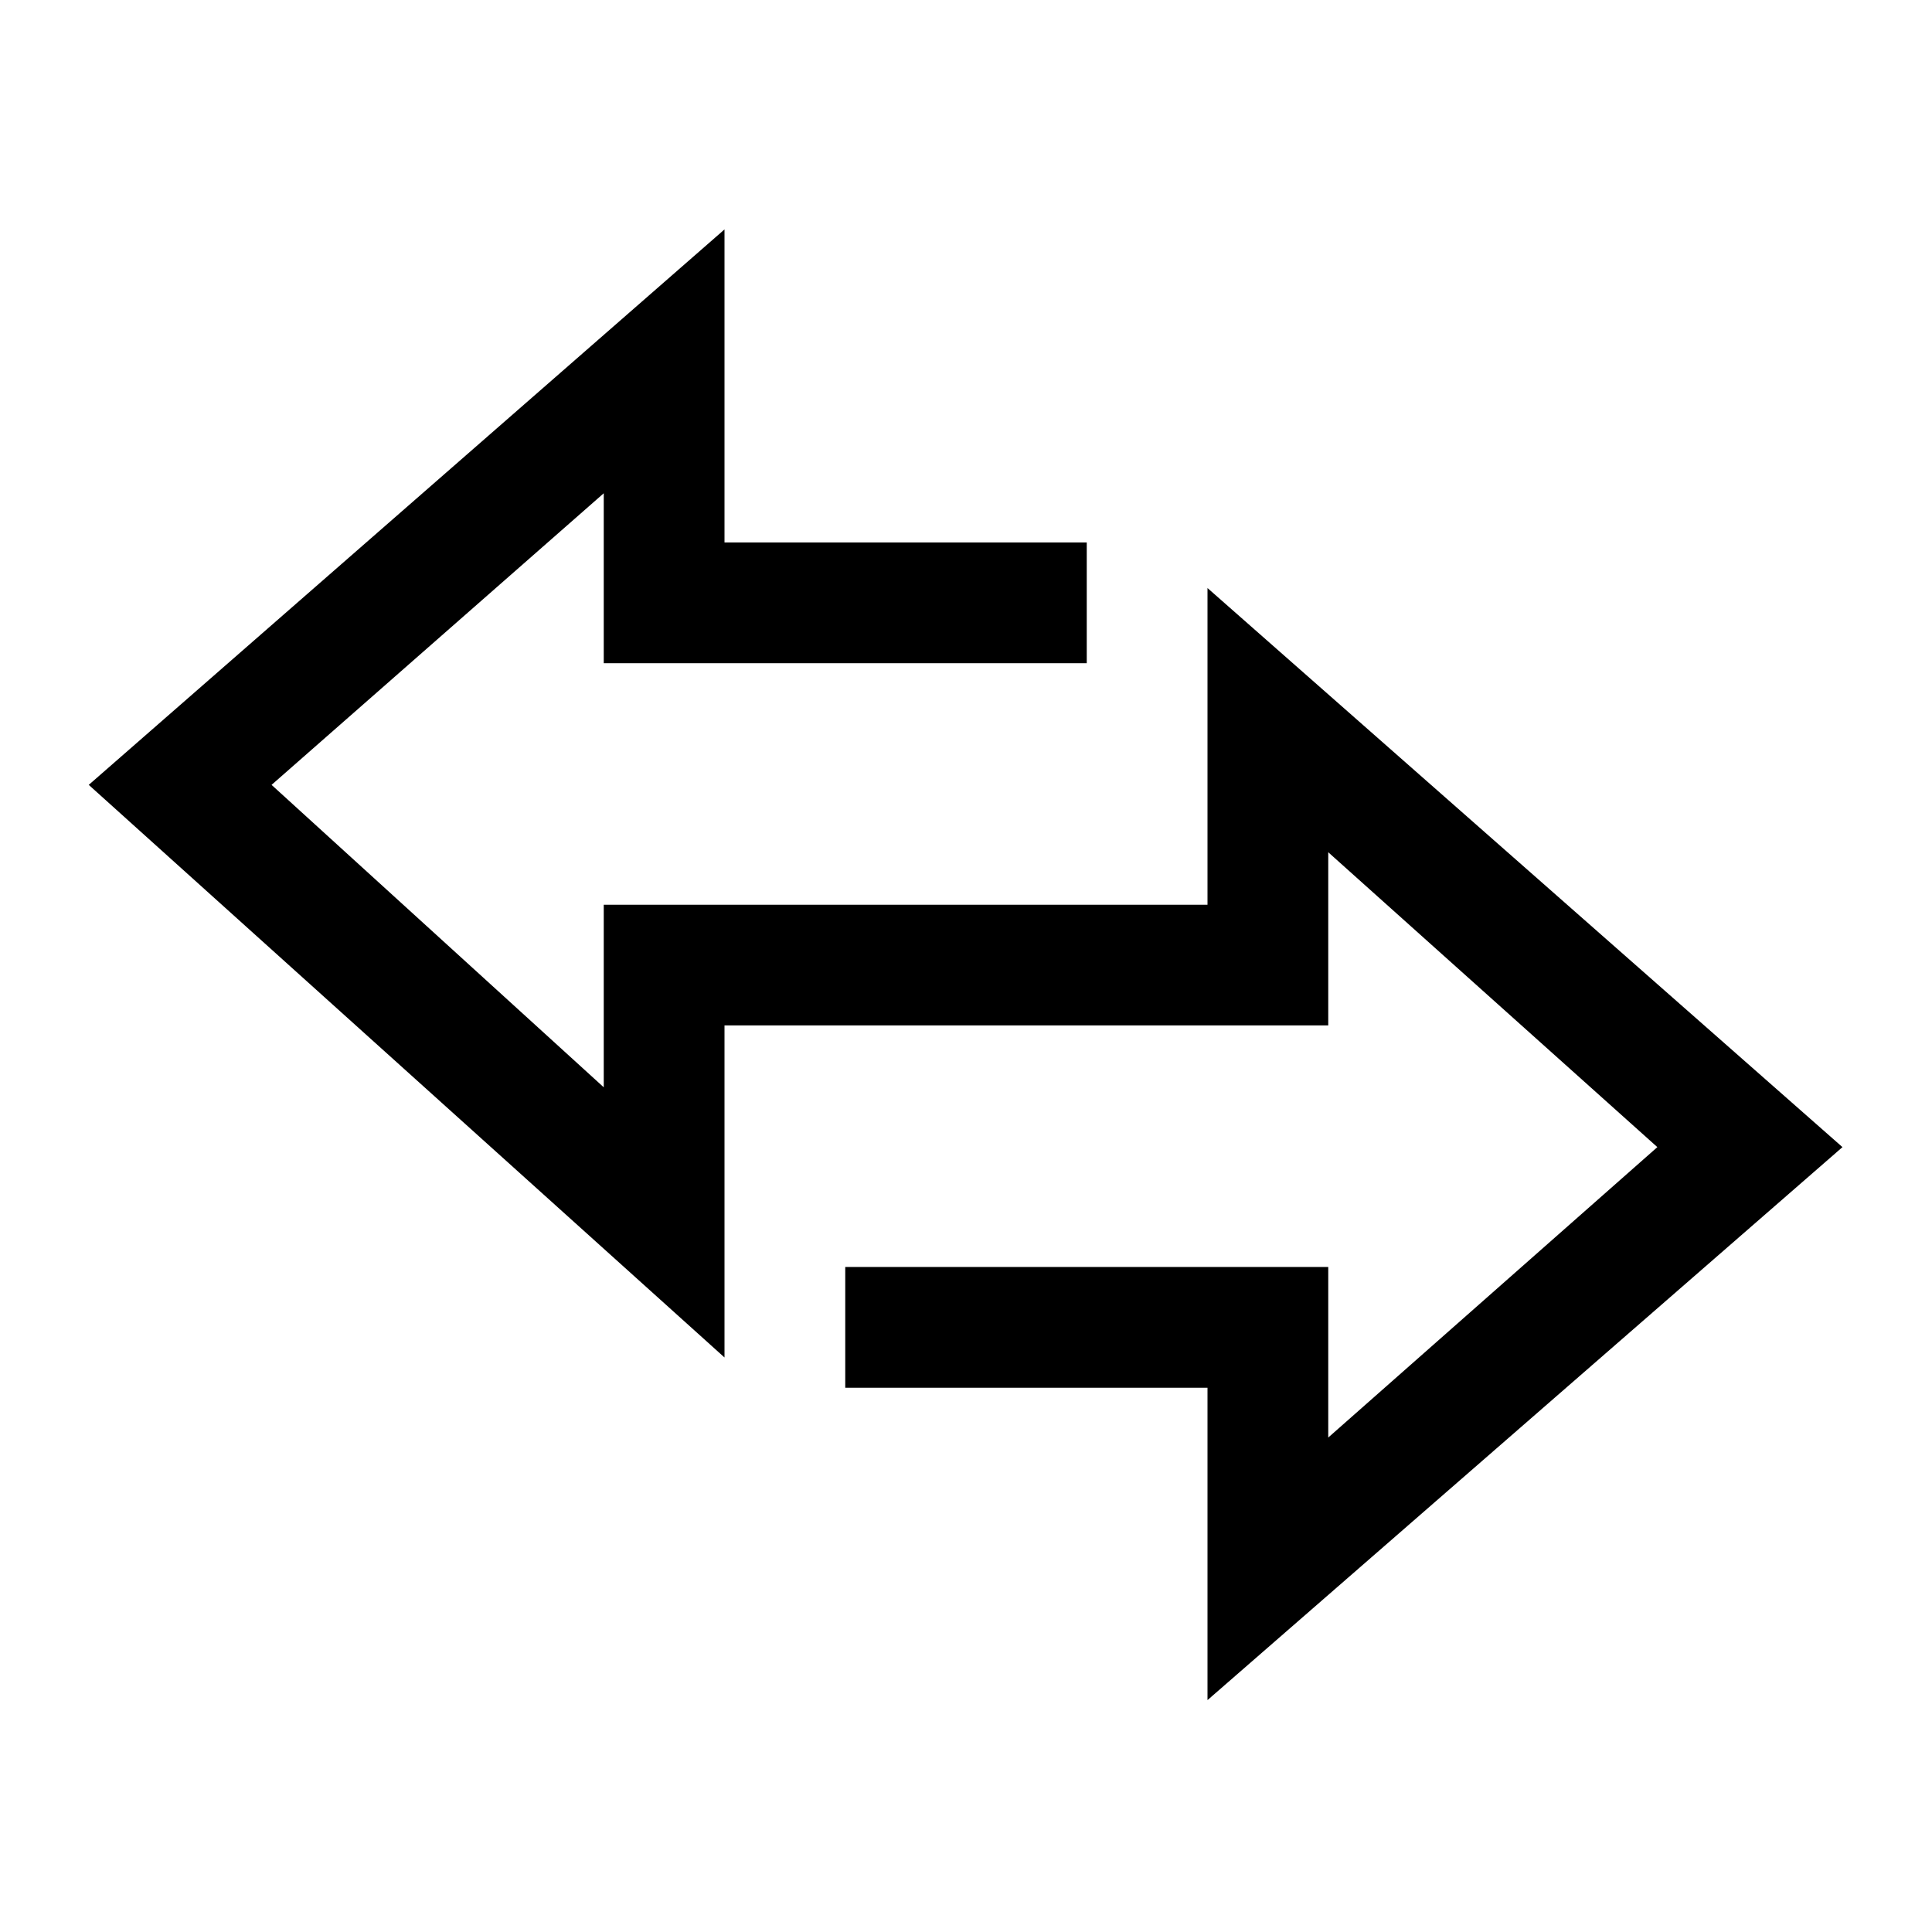 <svg width="32" height="32" xmlns="http://www.w3.org/2000/svg"><path fill="currentColor" d="M12 3.8L1.47 13 12 22.484v-5.5h10v-2.868L27.451 19 22 23.81v-2.825h-8v2h6v5.174L30.517 19 20 9.74v5.245H10v3.024L4.498 13 10 8.17v2.815h8v-2h-6z" fill-rule="evenodd"/></svg>